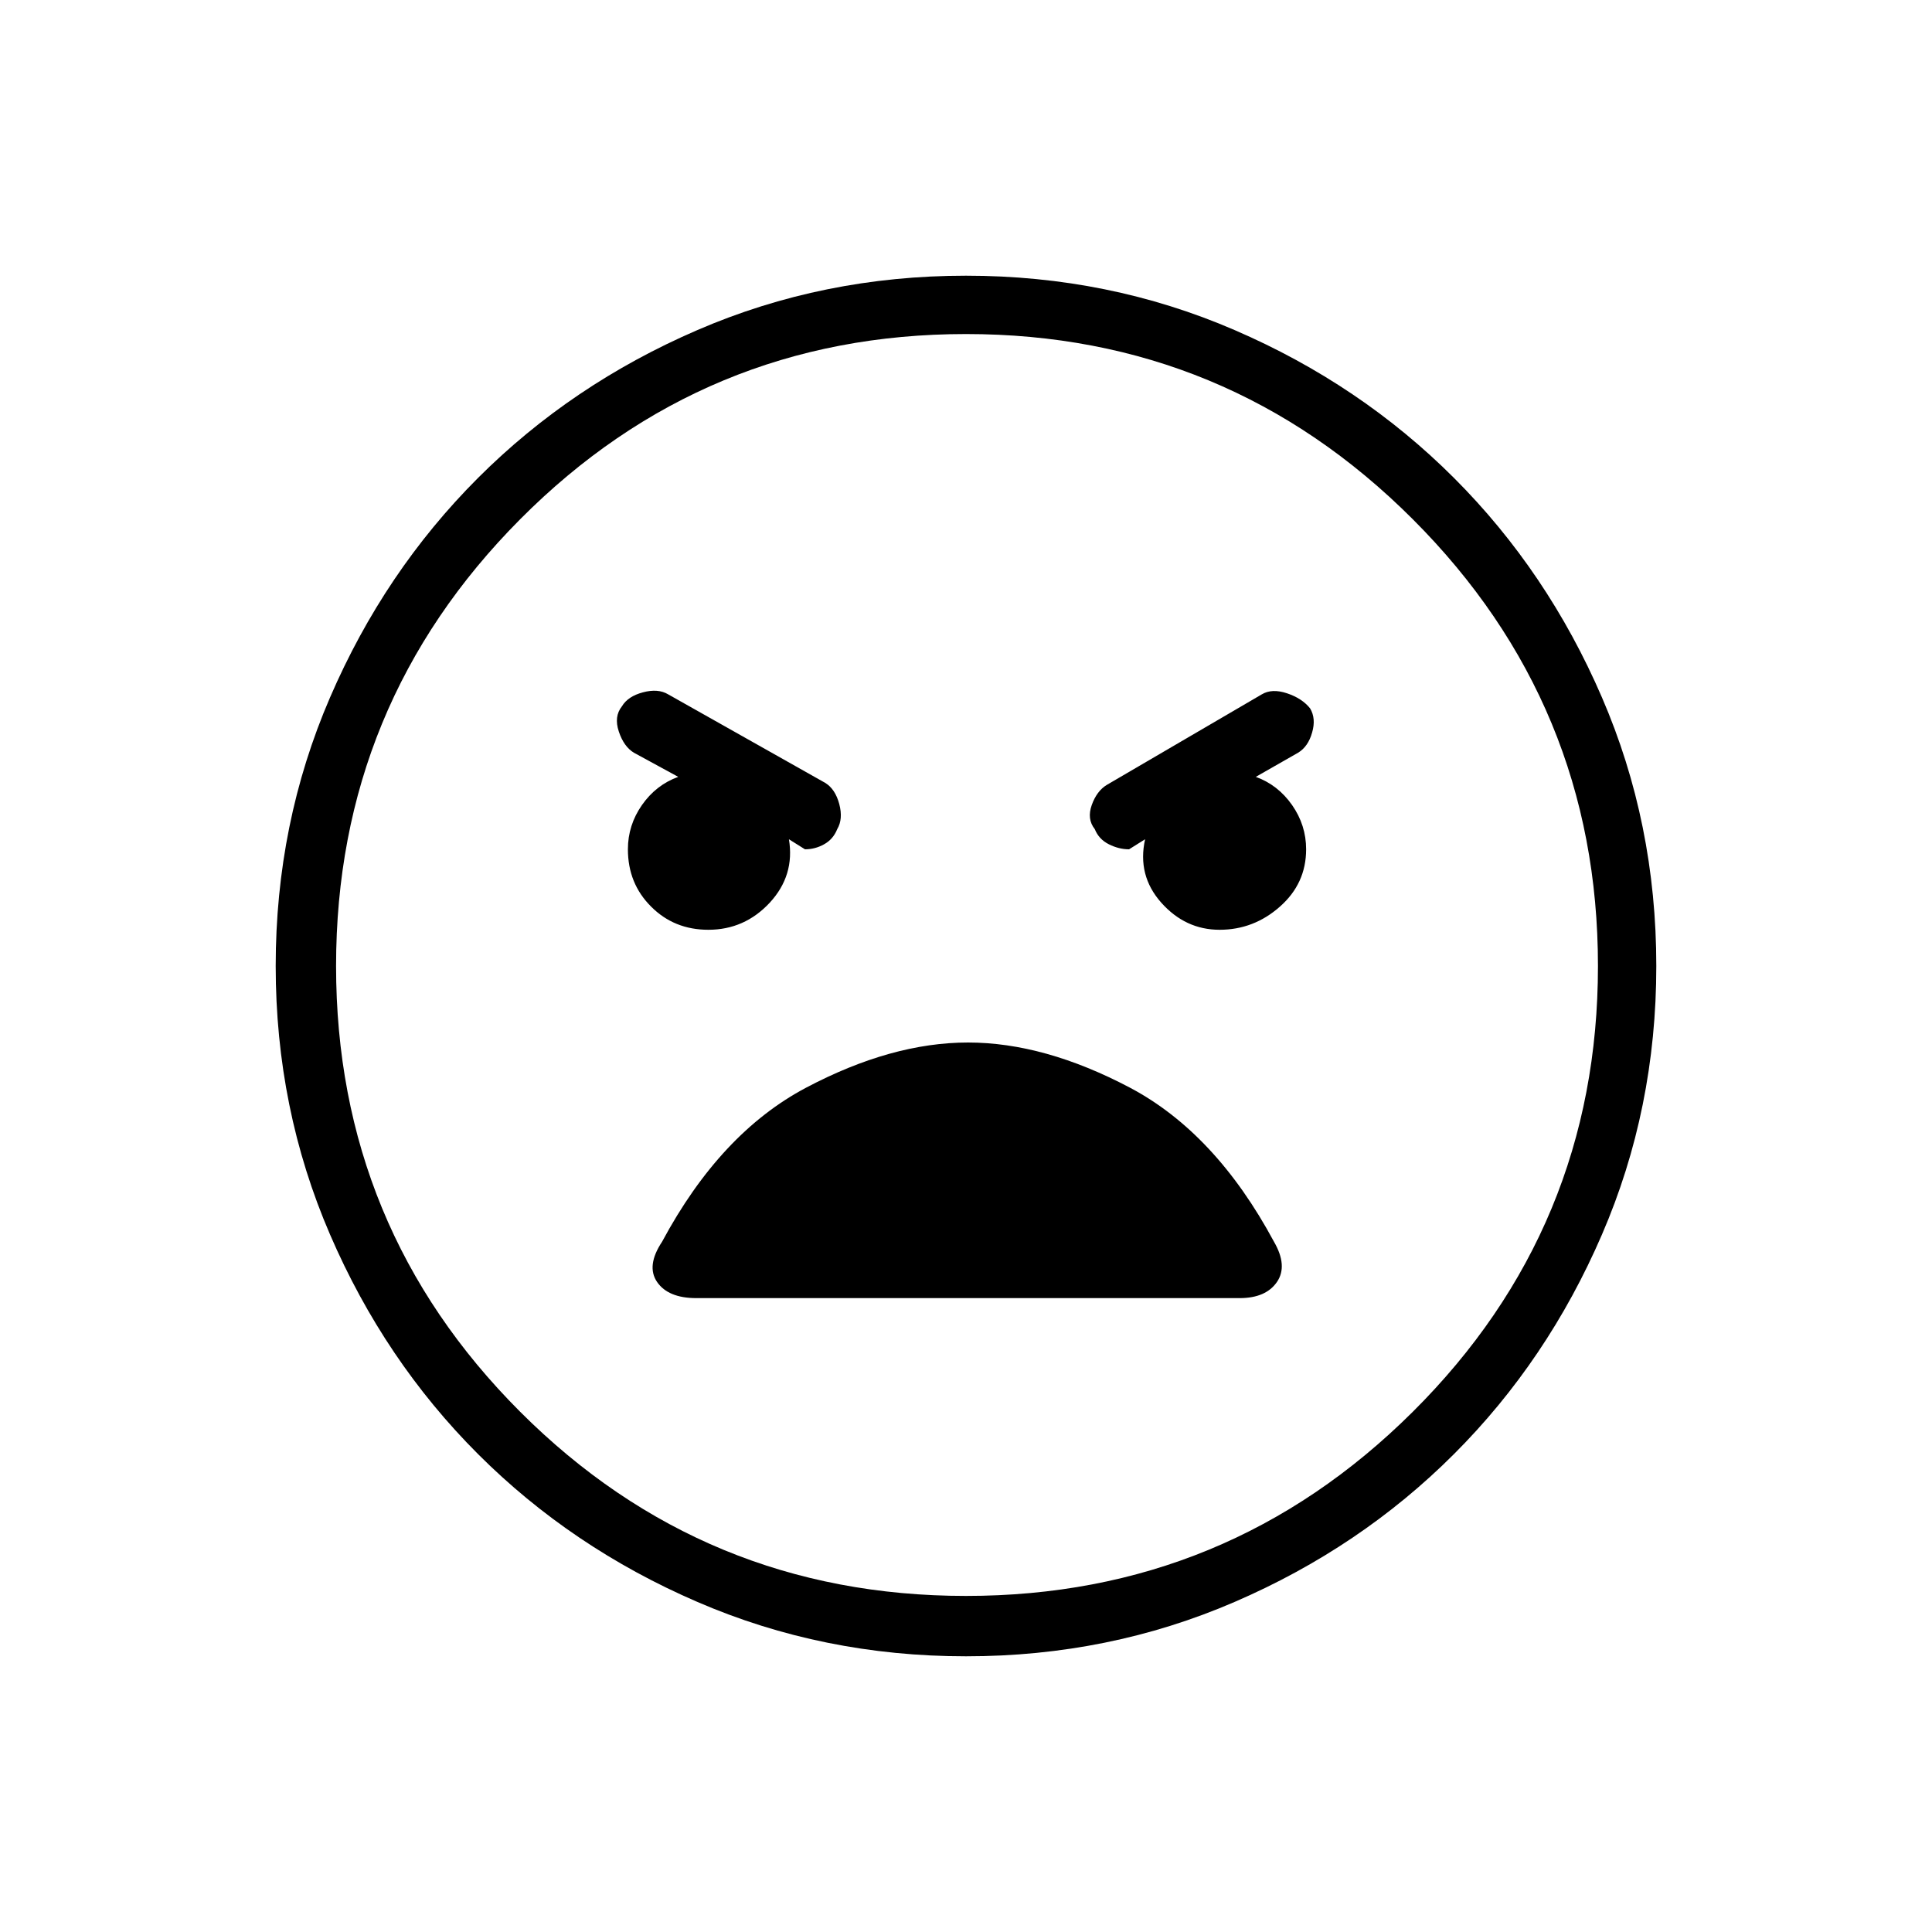 <svg xmlns="http://www.w3.org/2000/svg" height="20" width="20"><path d="M10 17.146Q8.521 17.146 7.219 16.583Q5.917 16.021 4.948 15.052Q3.979 14.083 3.417 12.781Q2.854 11.479 2.854 10Q2.854 8.521 3.417 7.219Q3.979 5.917 4.948 4.948Q5.917 3.979 7.219 3.417Q8.521 2.854 10 2.854Q11.479 2.854 12.781 3.417Q14.083 3.979 15.052 4.948Q16.021 5.917 16.583 7.219Q17.146 8.521 17.146 10Q17.146 11.479 16.583 12.781Q16.021 14.083 15.052 15.052Q14.083 16.021 12.781 16.583Q11.479 17.146 10 17.146ZM10 16.521Q12.708 16.521 14.625 14.615Q16.542 12.708 16.542 10Q16.542 7.292 14.625 5.375Q12.708 3.458 10 3.458Q7.292 3.458 5.385 5.375Q3.479 7.292 3.479 10Q3.479 12.708 5.385 14.615Q7.292 16.521 10 16.521ZM7.333 9.625Q7.708 9.625 7.969 9.344Q8.229 9.062 8.167 8.688L8.333 8.792Q8.438 8.792 8.531 8.74Q8.625 8.688 8.667 8.583Q8.729 8.479 8.688 8.323Q8.646 8.167 8.542 8.104L6.917 7.188Q6.812 7.125 6.656 7.167Q6.5 7.208 6.438 7.312Q6.354 7.417 6.406 7.573Q6.458 7.729 6.562 7.792L7.021 8.042Q6.792 8.125 6.646 8.333Q6.5 8.542 6.5 8.792Q6.5 9.146 6.74 9.385Q6.979 9.625 7.333 9.625ZM12.625 9.625Q12.979 9.625 13.25 9.385Q13.521 9.146 13.521 8.792Q13.521 8.542 13.375 8.333Q13.229 8.125 13 8.042L13.438 7.792Q13.542 7.729 13.583 7.583Q13.625 7.438 13.562 7.333Q13.479 7.229 13.323 7.177Q13.167 7.125 13.062 7.188L11.458 8.125Q11.354 8.188 11.302 8.333Q11.25 8.479 11.333 8.583Q11.375 8.688 11.479 8.74Q11.583 8.792 11.688 8.792L11.854 8.688Q11.771 9.062 12.021 9.344Q12.271 9.625 12.625 9.625ZM7.208 13.438H12.833Q13.104 13.438 13.219 13.271Q13.333 13.104 13.188 12.854Q12.583 11.729 11.698 11.26Q10.812 10.792 10.021 10.792Q9.229 10.792 8.344 11.26Q7.458 11.729 6.854 12.854Q6.688 13.104 6.802 13.271Q6.917 13.438 7.208 13.438ZM10 10Q10 10 10 10Q10 10 10 10Q10 10 10 10Q10 10 10 10Q10 10 10 10Q10 10 10 10Q10 10 10 10Q10 10 10 10Z"/></svg>